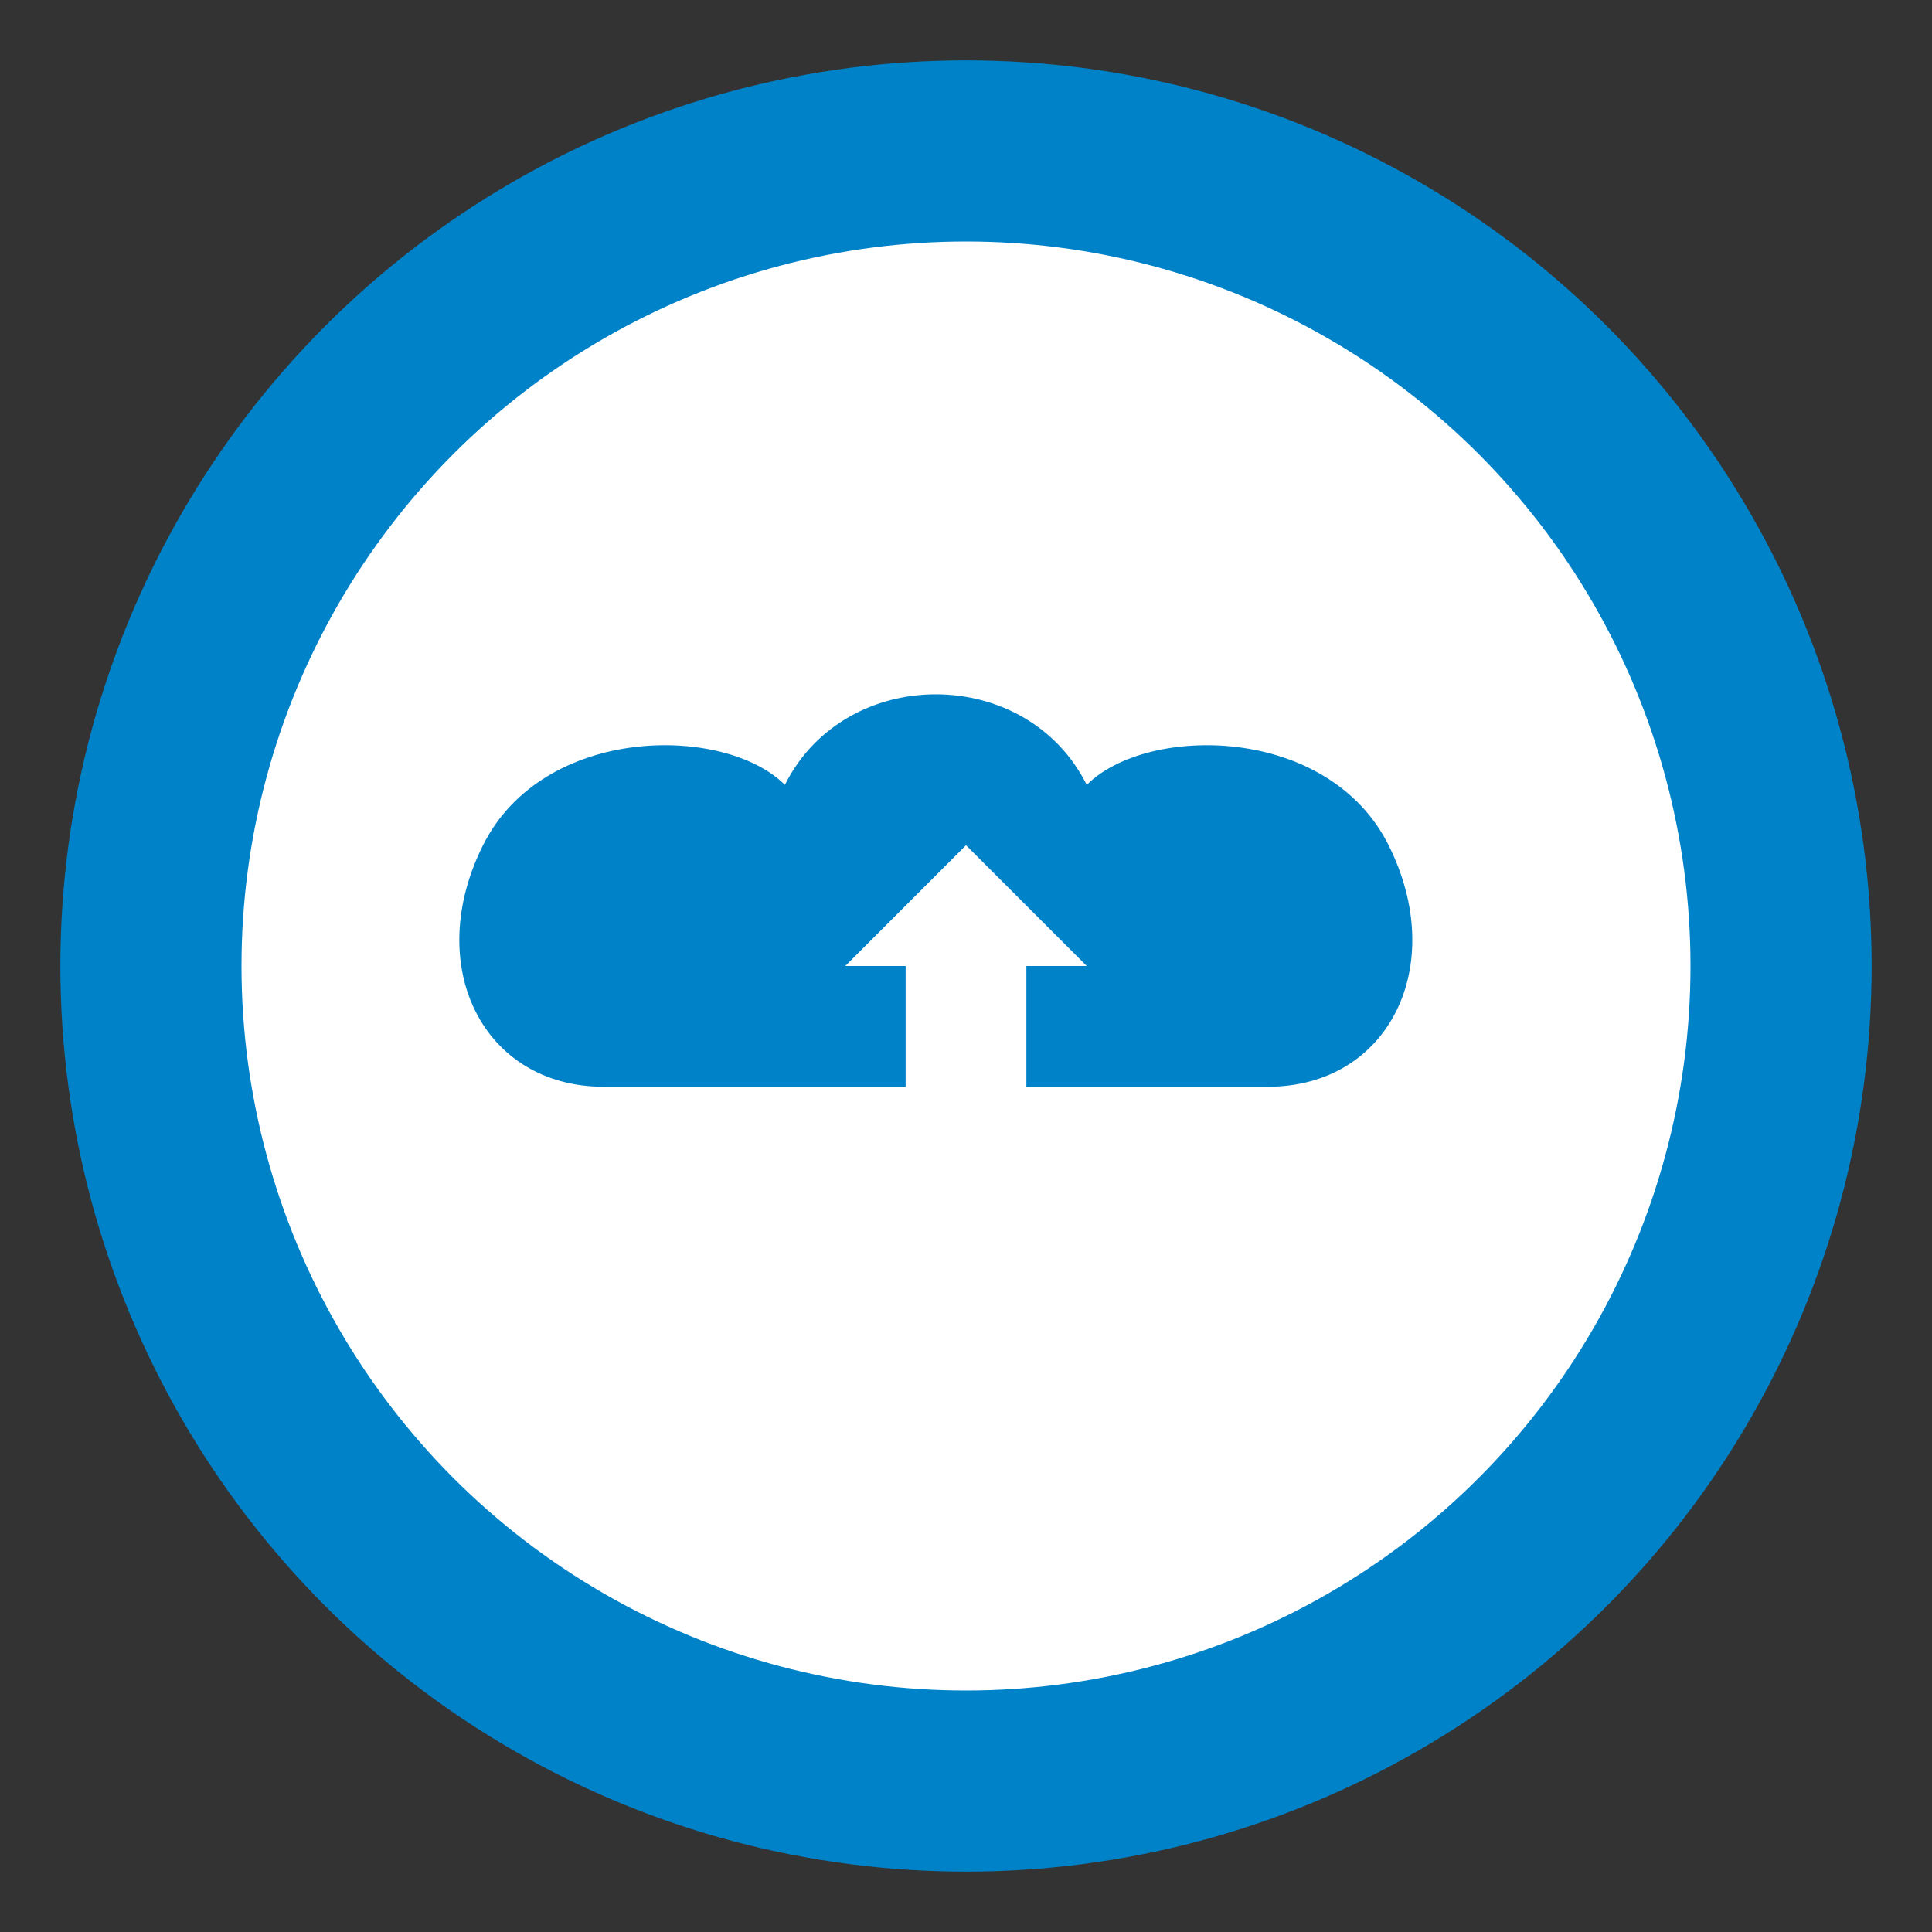 <svg xmlns="http://www.w3.org/2000/svg" viewBox="0 0 64 64" fill="none">
  <rect x="0" y="0" width="64" height="64" fill="#333333" stroke="none"/>
  <circle cx="32" cy="32" r="30" fill="#0082C9"/>
  <circle cx="32" cy="32" r="24" fill="white"/>
  
  <!-- Cloud shape -->
  <path d="M20 36 C16 36 14 32 16 28 C18 24 24 24 26 26 C28 22 34 22 36 26 C38 24 44 24 46 28 C48 32 46 36 42 36 Z" fill="#0082C9"/>
  
  <!-- Arrow up (upload) -->
  <path d="M32 28 L28 32 L30 32 L30 40 L34 40 L34 32 L36 32 Z" fill="white"/>
  <path d="M32 28 L28 32 L30 30 L32 28 L34 30 L36 32 Z" fill="white"/>
</svg>